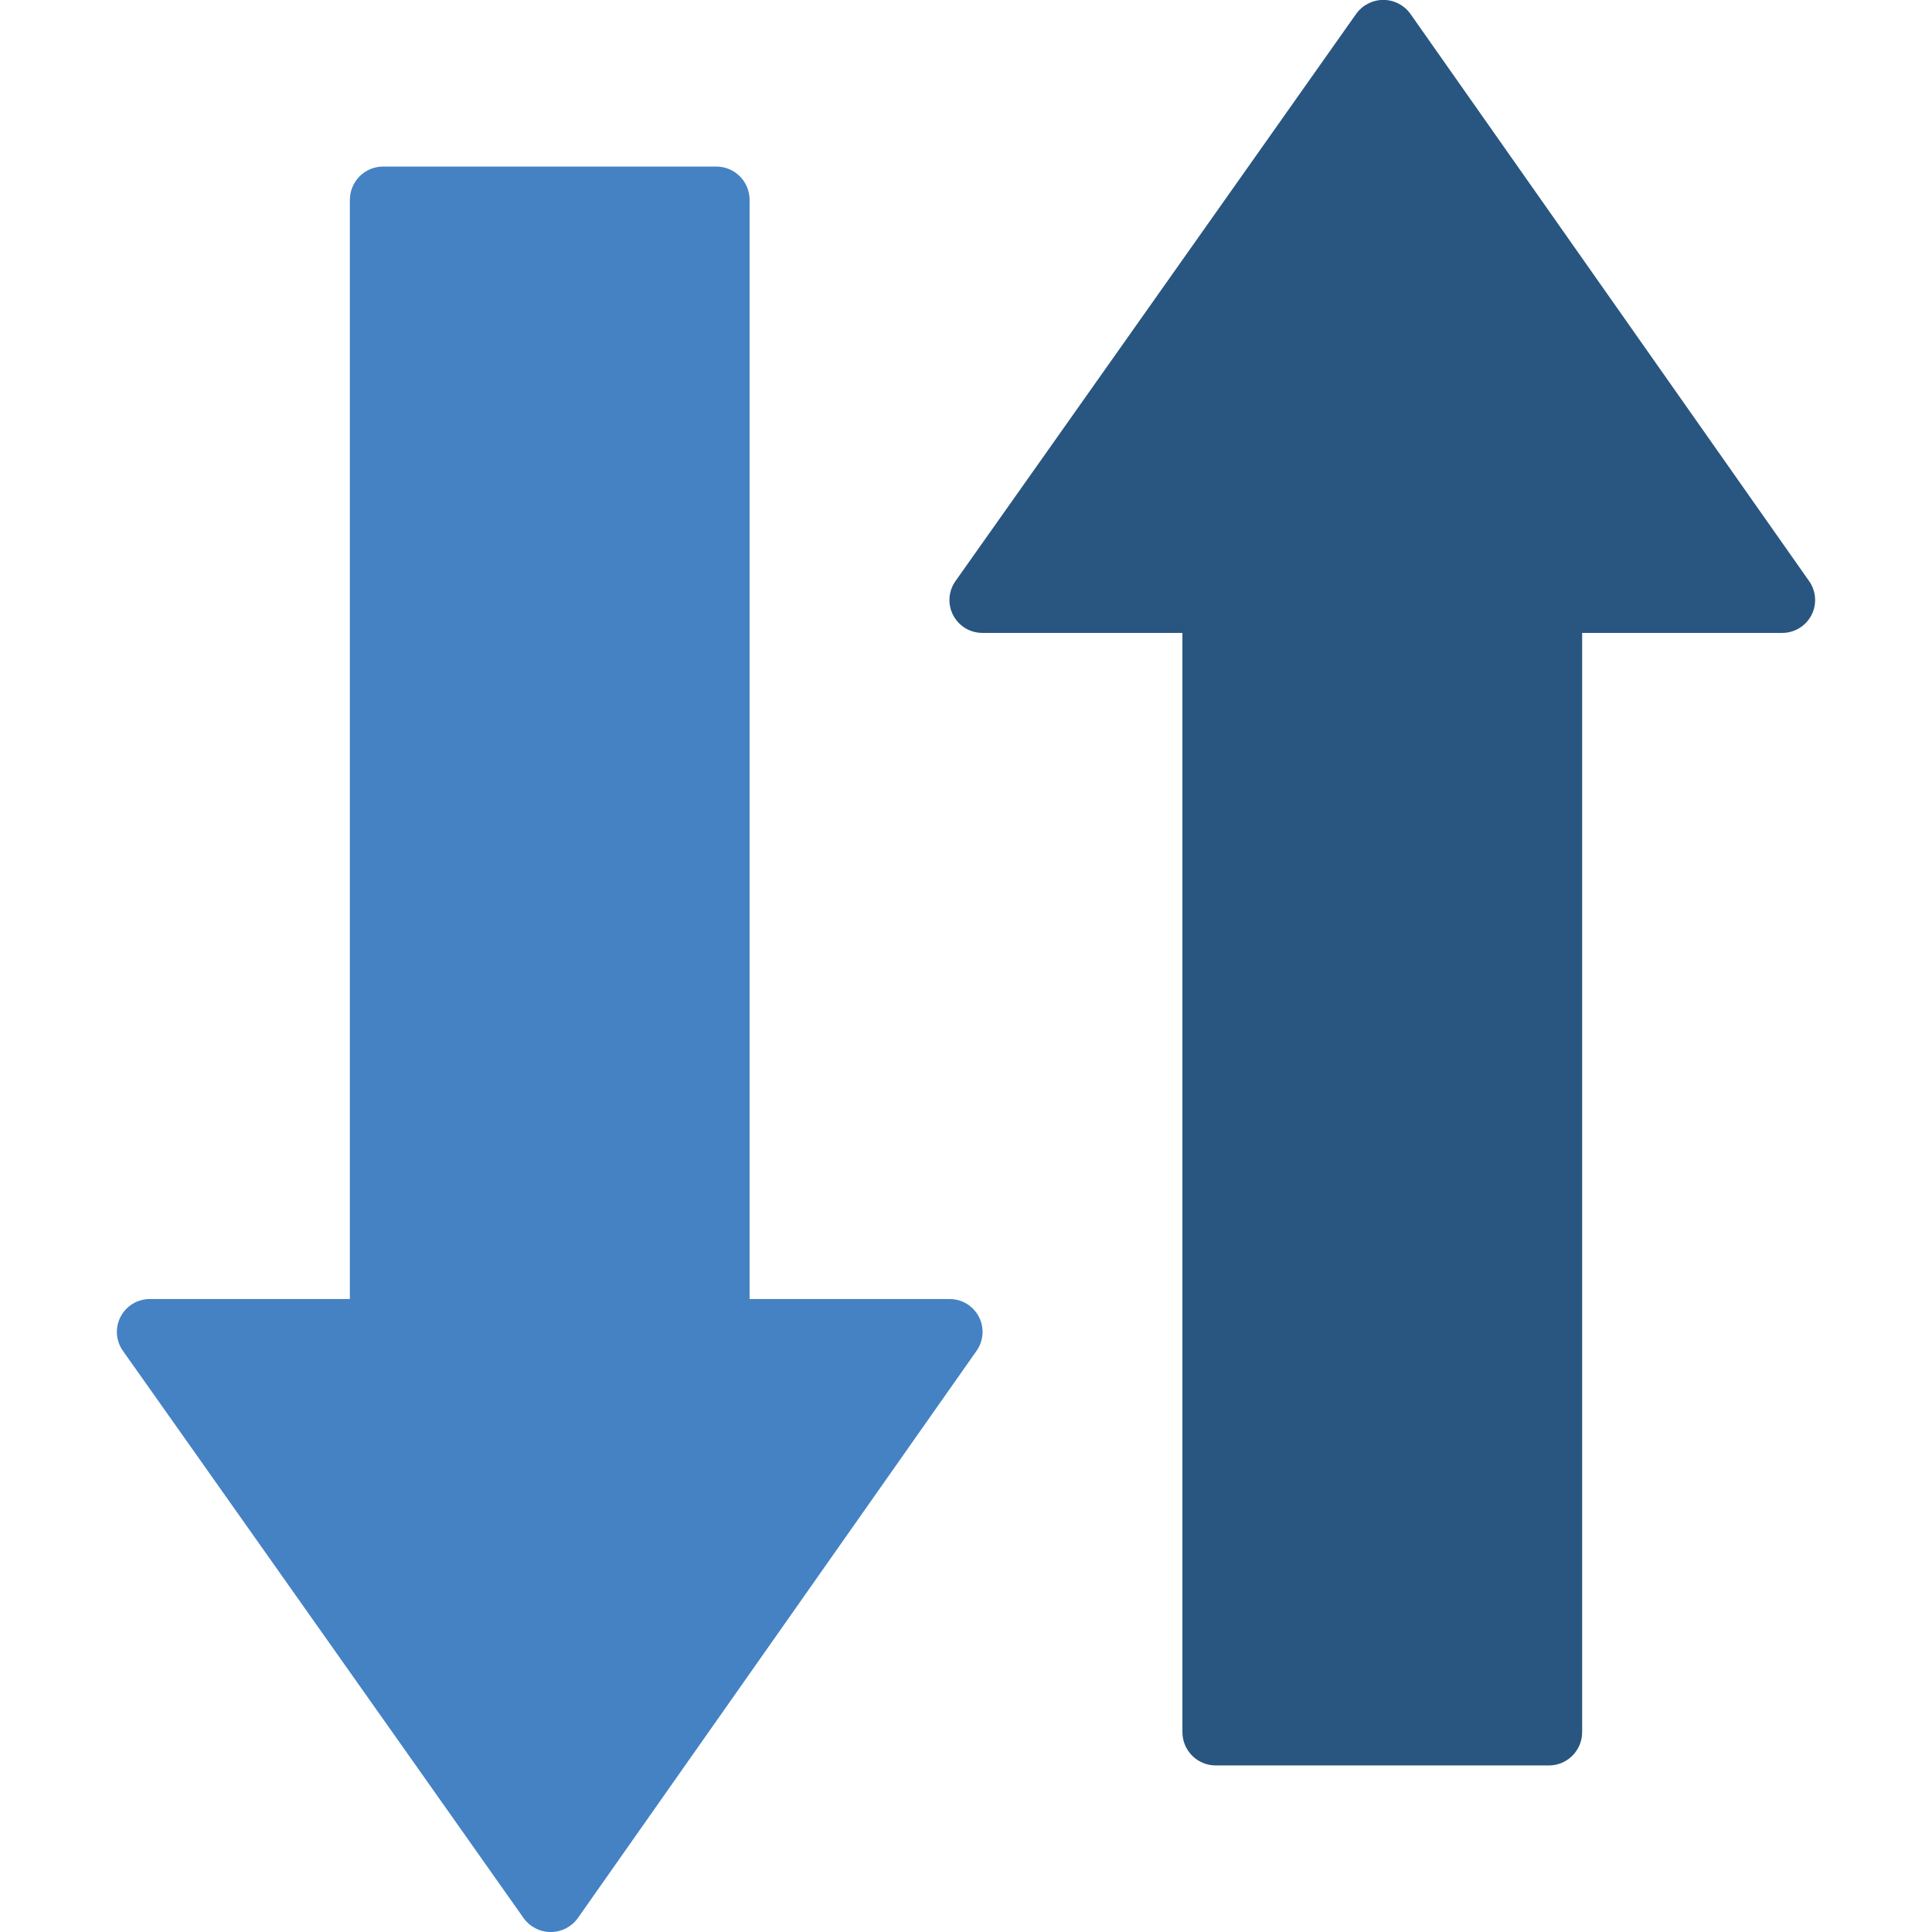 <svg height="512" viewBox="0 0 51 58" width="512" xmlns="http://www.w3.org/2000/svg"><g id="Page-1" fill="none" fill-rule="evenodd"><g id="010---Directional-Traffic-Arrow" fill-rule="nonzero" transform="translate(0 -1)"><path id="Shape" d="m31.997 53v-33h-6c-.371.003-.712-.203-.883-.532s-.143-.726.073-1.028l1.98-2.8 6.93-9.81 3.12-4.42c.188-.259.49-.413.81-.413s.622.153.81.413l11.97 17.03c.216.302.244.699.073 1.028s-.512.535-.883.532h-6v33c0 .552-.448 1-1 1h-10c-.552 0-1-.448-1-1z" fill="#285680"/><path id="Shape" d="m7.003 7v32.998h-6c-.371-.003-.712.203-.883.532-.171.329-.143.726.073 1.028l1.98 2.8 6.93 9.81 3.12 4.42c.188.259.49.413.81.413s.622-.153.81-.413l11.97-17.03c.216-.302.244-.699.073-1.028s-.512-.535-.883-.532h-6v-32.998c0-.552-.448-1-1-1h-10c-.265 0-.52.105-.707.293s-.293.442-.293.707z" fill="#4482c3"/></g></g></svg>